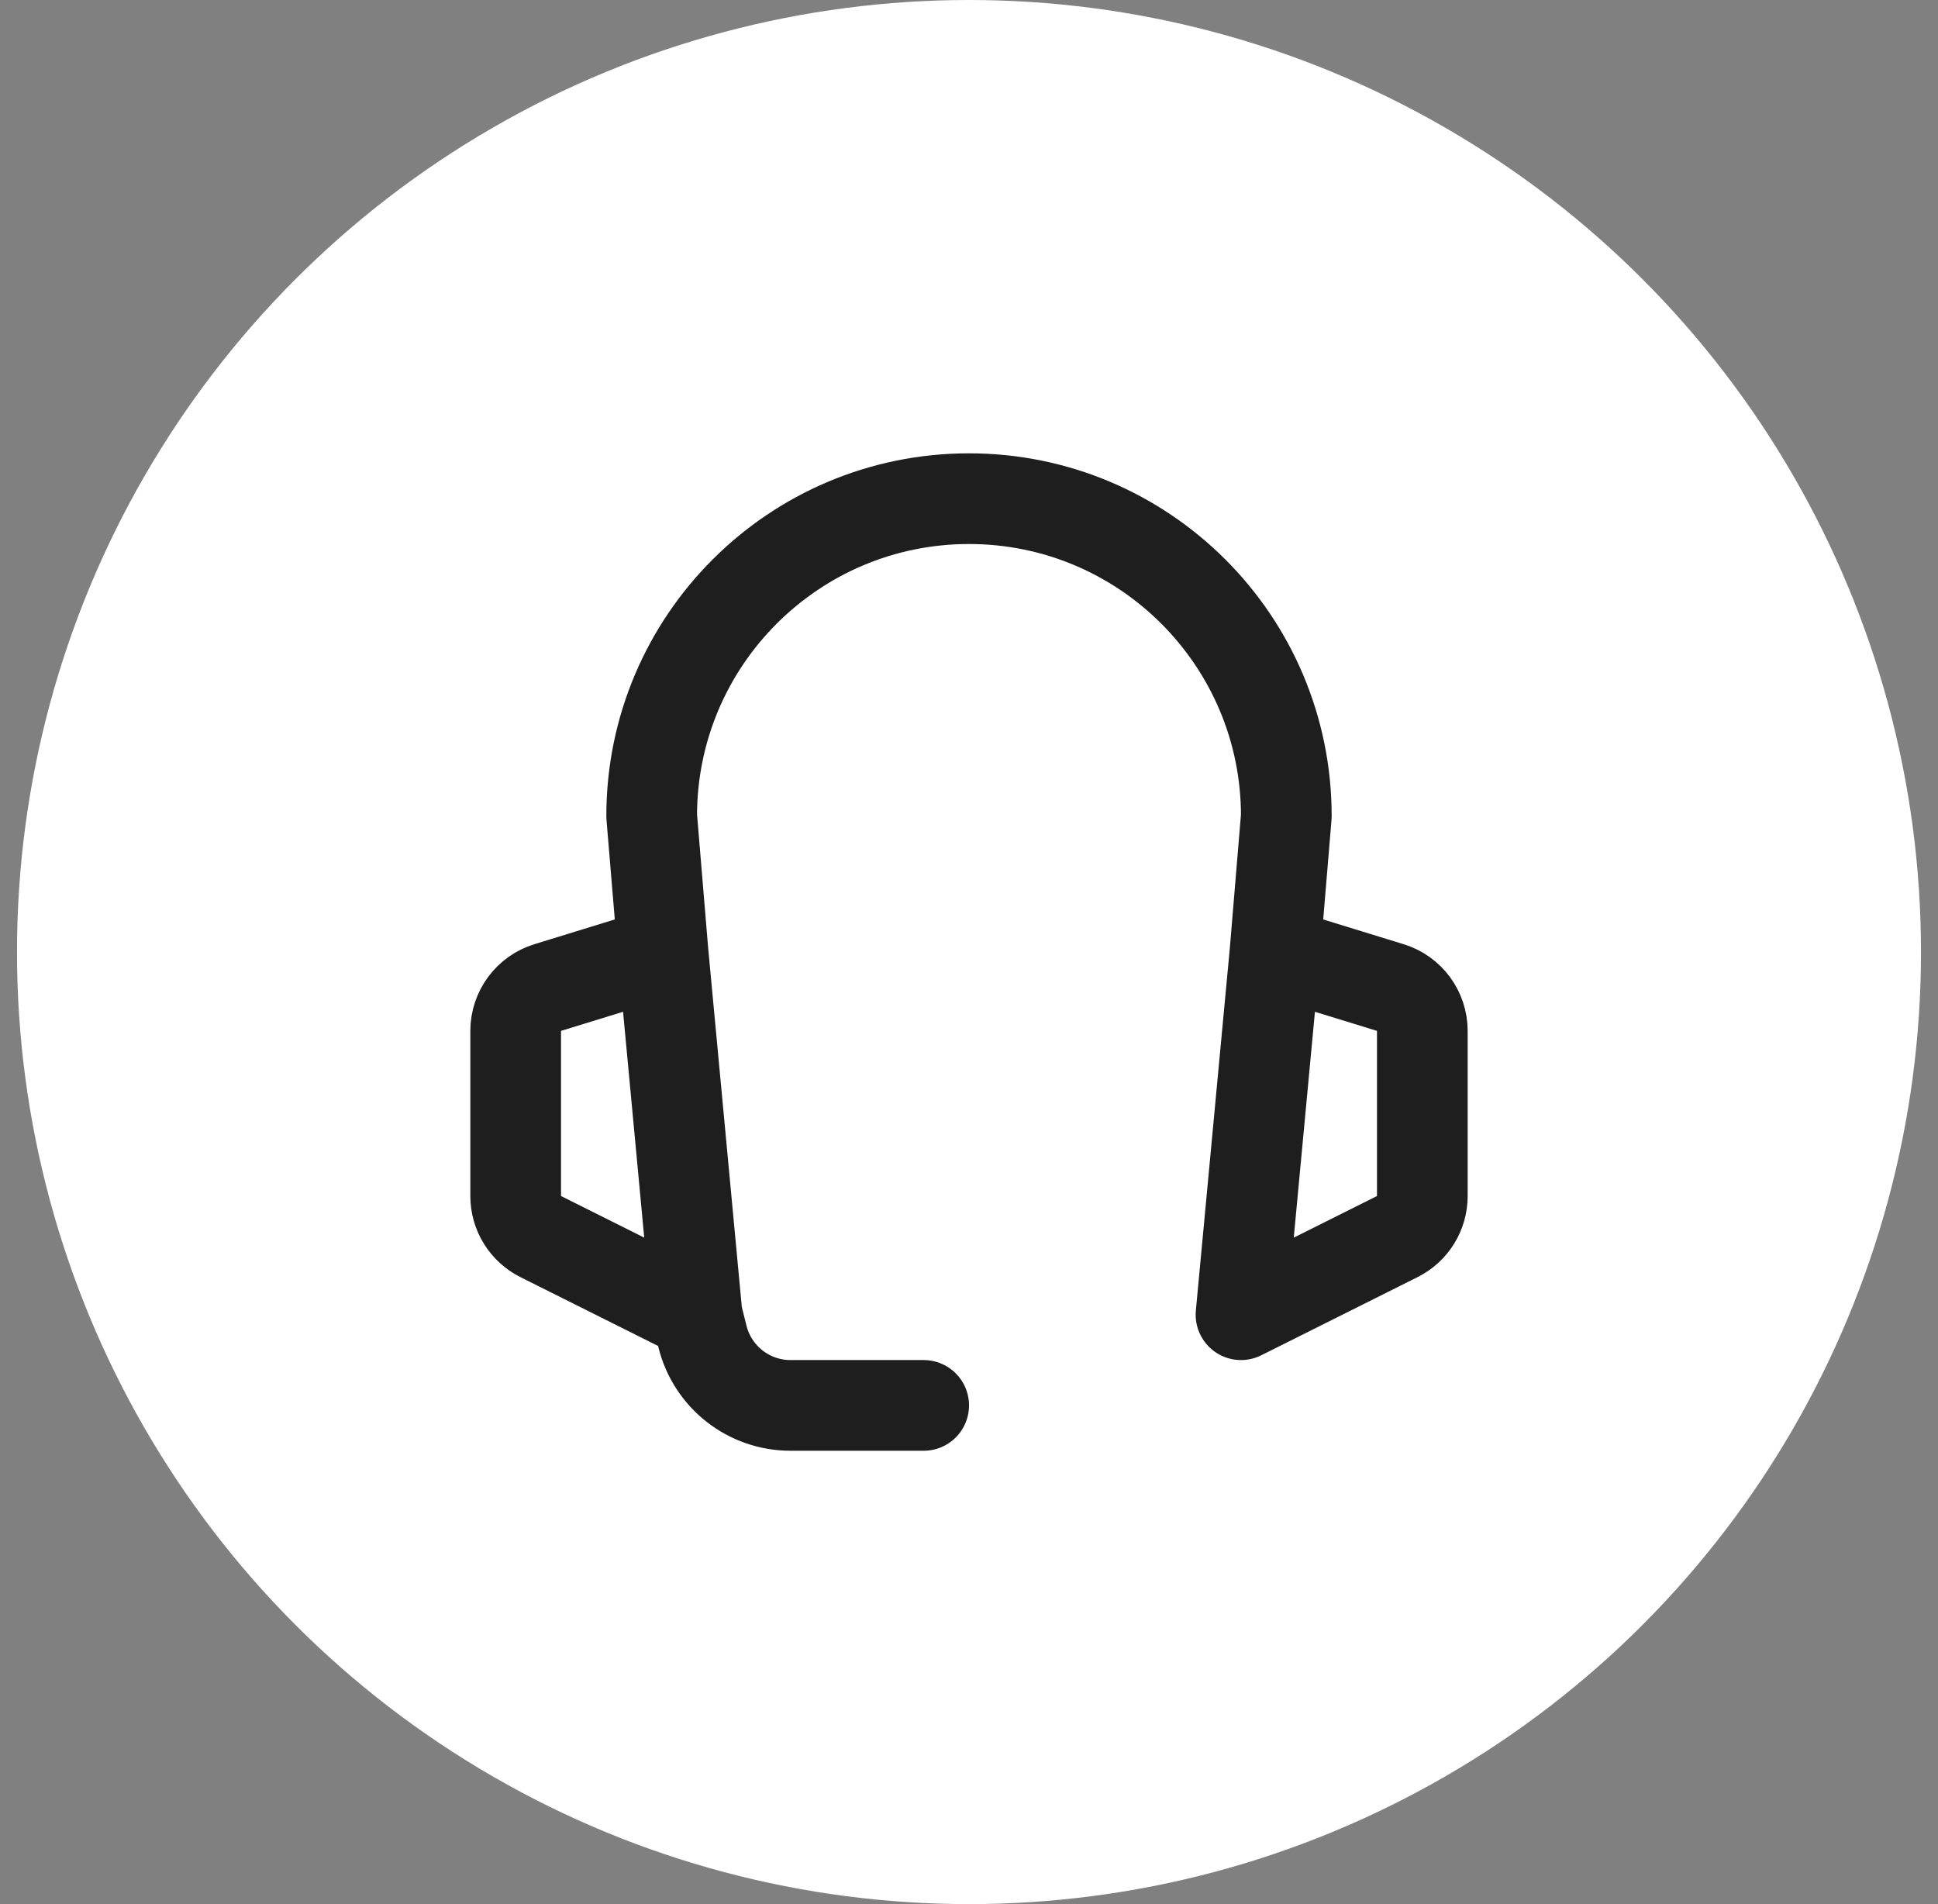 <svg width="57" height="56" viewBox="0 0 57 56" fill="none" xmlns="http://www.w3.org/2000/svg">
<rect x="0" y="0" width="57" height="56" fill="#808080" stroke="none"/>
<circle cx="28.5" cy="28" r="28" fill="white"/>
<path d="M20.5 38.666L15.904 36.368C15.452 36.142 15.167 35.681 15.167 35.176V30.318C15.167 29.733 15.549 29.216 16.108 29.044L19.5 28M20.5 38.666L19.5 28M20.5 38.666L20.662 39.313C20.959 40.5 22.025 41.333 23.249 41.333H27.167M19.5 28L19.167 24C19.167 18.845 23.345 14.666 28.5 14.666C33.655 14.666 37.833 18.845 37.833 24L37.5 28M37.5 28L36.5 38.666L41.096 36.368C41.548 36.142 41.833 35.681 41.833 35.176V30.318C41.833 29.733 41.452 29.216 40.892 29.044L37.5 28Z" stroke="#1E1E1E" stroke-width="2.667" stroke-linecap="round" stroke-linejoin="round"/>
</svg>
